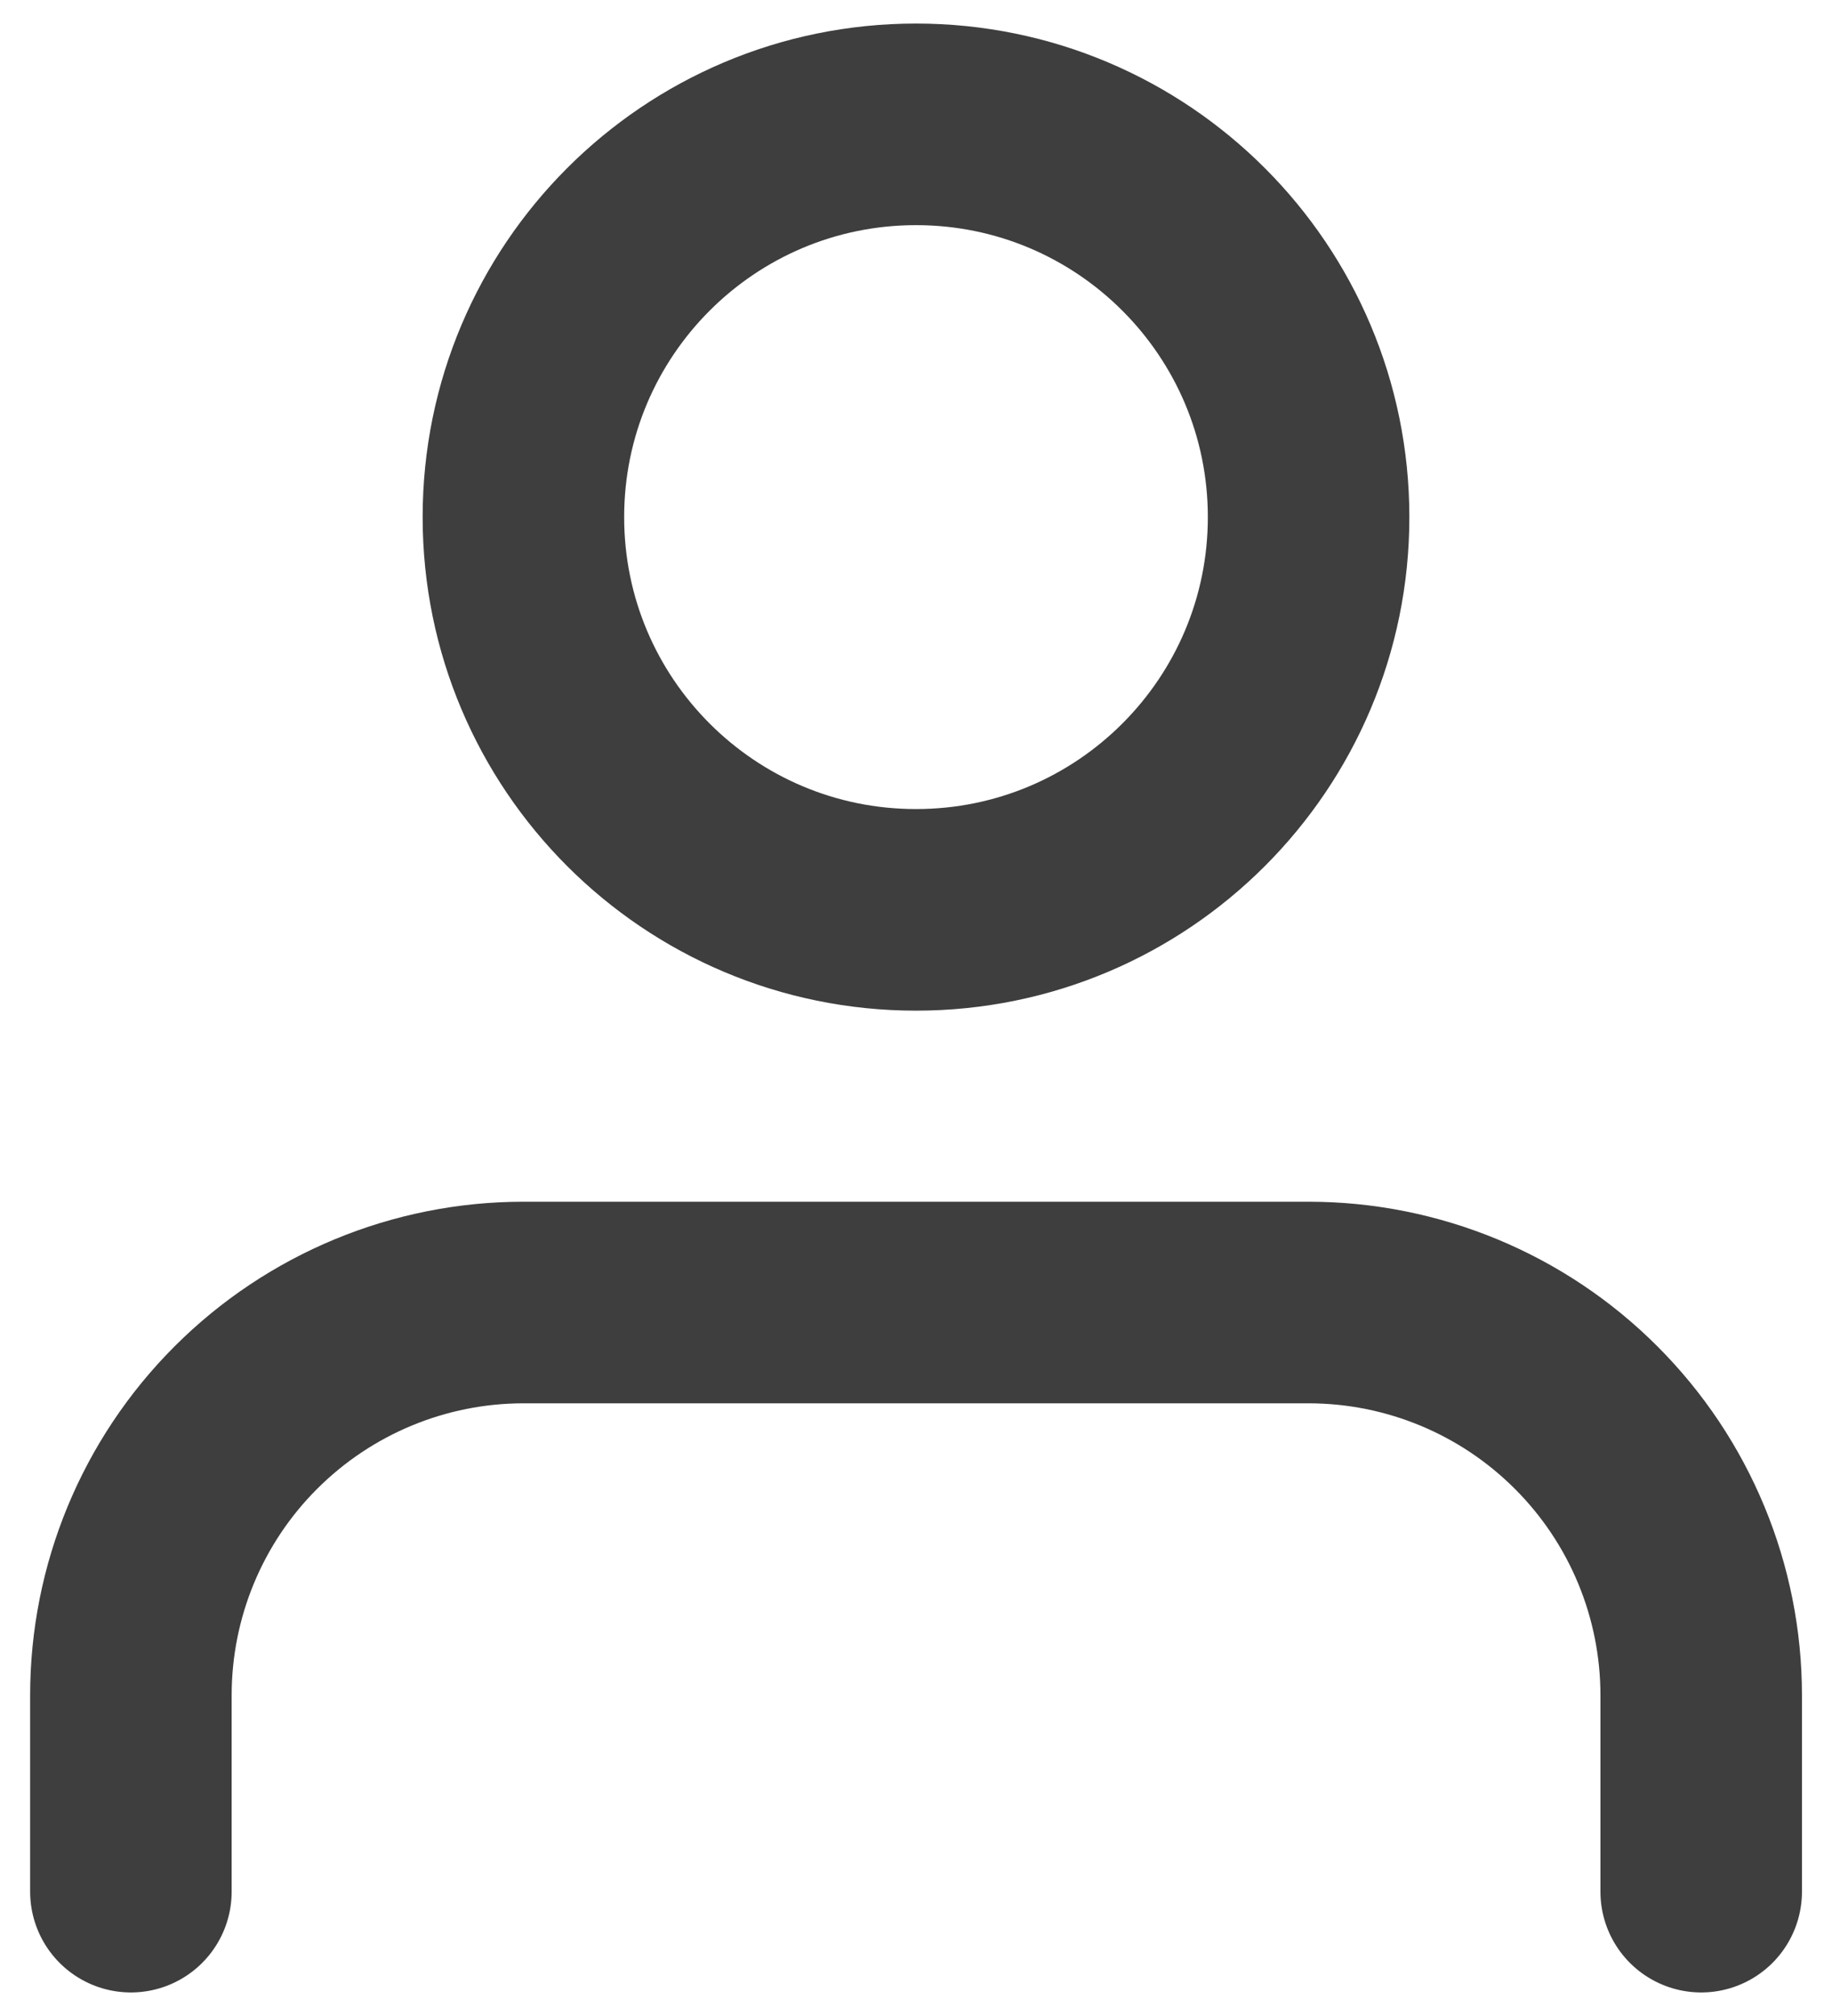 <svg width="20" height="22" viewBox="0 0 20 22" fill="none" xmlns="http://www.w3.org/2000/svg">
<path d="M18.572 20.643V18.5C18.572 17.363 18.12 16.273 17.316 15.47C16.513 14.666 15.422 14.214 14.286 14.214H5.714C4.578 14.214 3.488 14.666 2.684 15.47C1.88 16.273 1.429 17.363 1.429 18.5V20.643M14.286 5.643C14.286 8.01 12.367 9.929 10 9.929C7.633 9.929 5.714 8.01 5.714 5.643C5.714 3.276 7.633 1.357 10 1.357C12.367 1.357 14.286 3.276 14.286 5.643Z" stroke="#3E3E3E" stroke-width="2.2" stroke-linecap="round" stroke-linejoin="round"/>
</svg>

